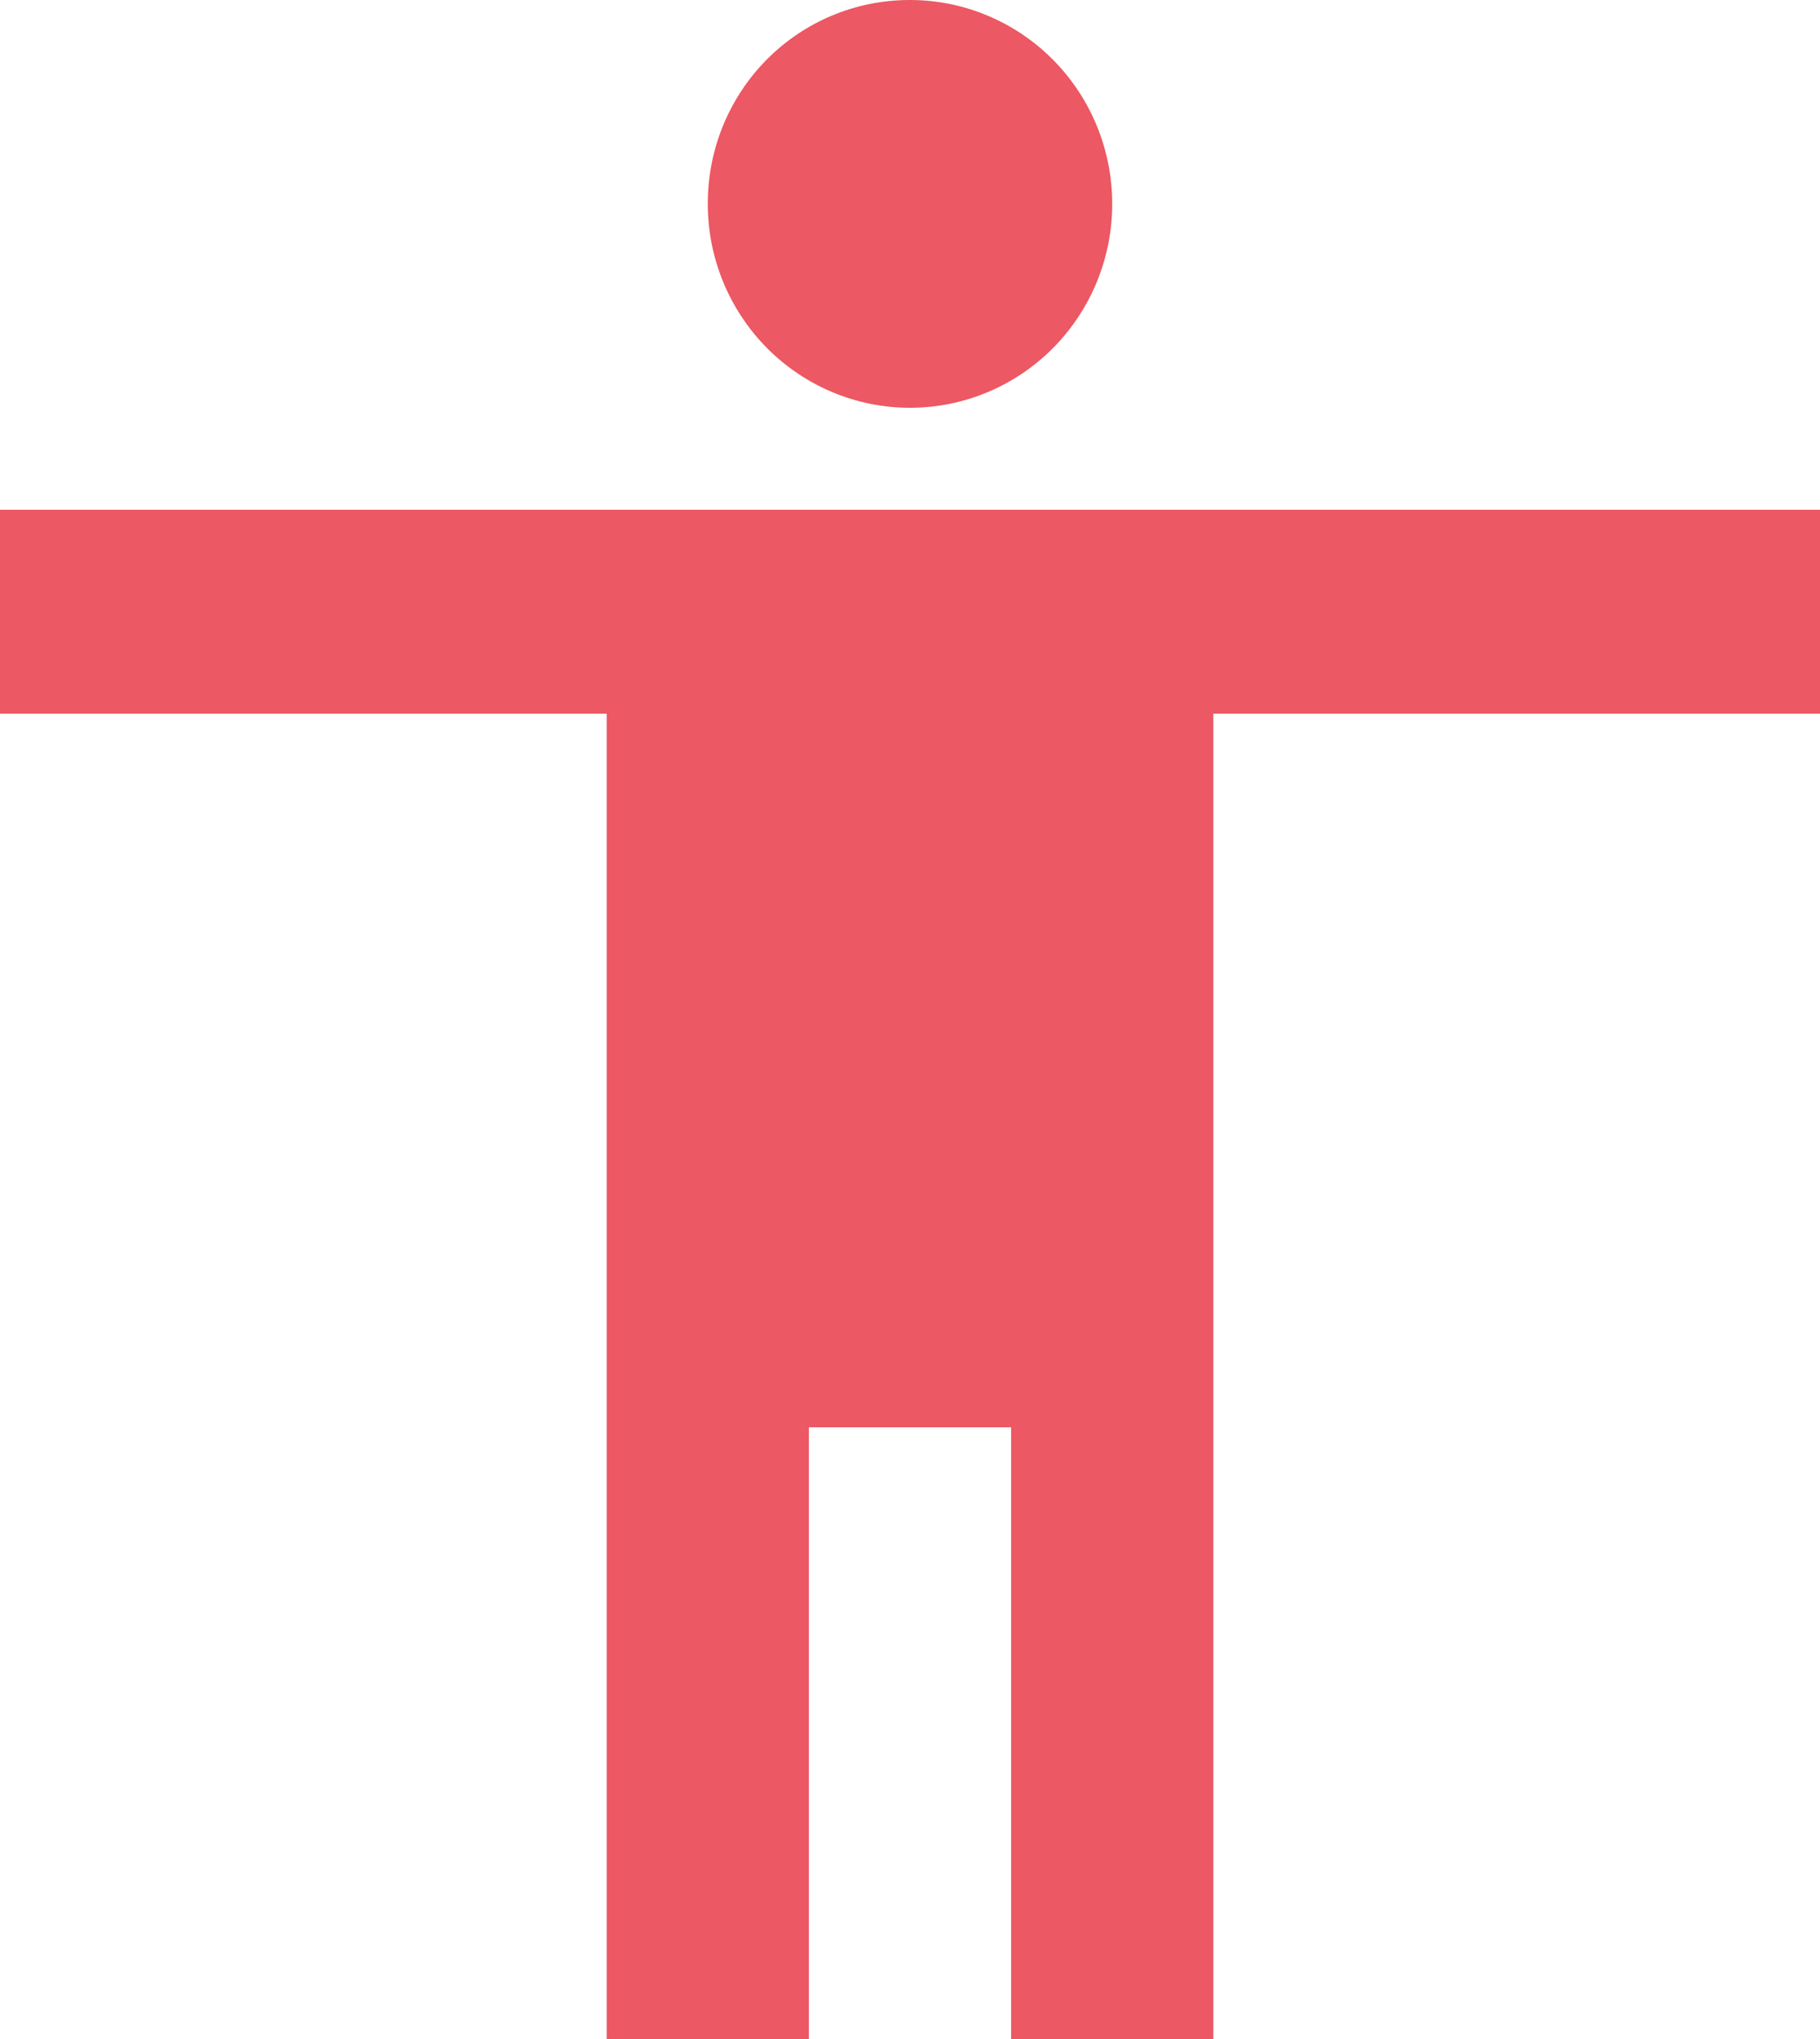 <svg viewBox="0 0 64.286 72" xmlns="http://www.w3.org/2000/svg" xmlns:xlink="http://www.w3.org/1999/xlink" width="64.286" height="72" fill="none" customFrame="#000000">
	<path id="Vector" d="M64.286 25.2L42.857 25.2L42.857 72L35.714 72L35.714 50.4L28.571 50.4L28.571 72L21.429 72L21.429 25.2L0 25.2L0 18L64.286 18L64.286 25.2ZM32.143 0C34.037 1.59872e-15 35.854 0.759 37.194 2.109C38.533 3.459 39.286 5.29 39.286 7.2C39.286 9.11 38.533 10.941 37.194 12.291C35.854 13.641 34.037 14.4 32.143 14.4C30.248 14.4 28.432 13.641 27.092 12.291C25.753 10.941 25 9.11 25 7.2C25 3.204 28.179 0 32.143 0Z" fill="rgb(236,88,99)" fill-rule="nonzero" />
</svg>
